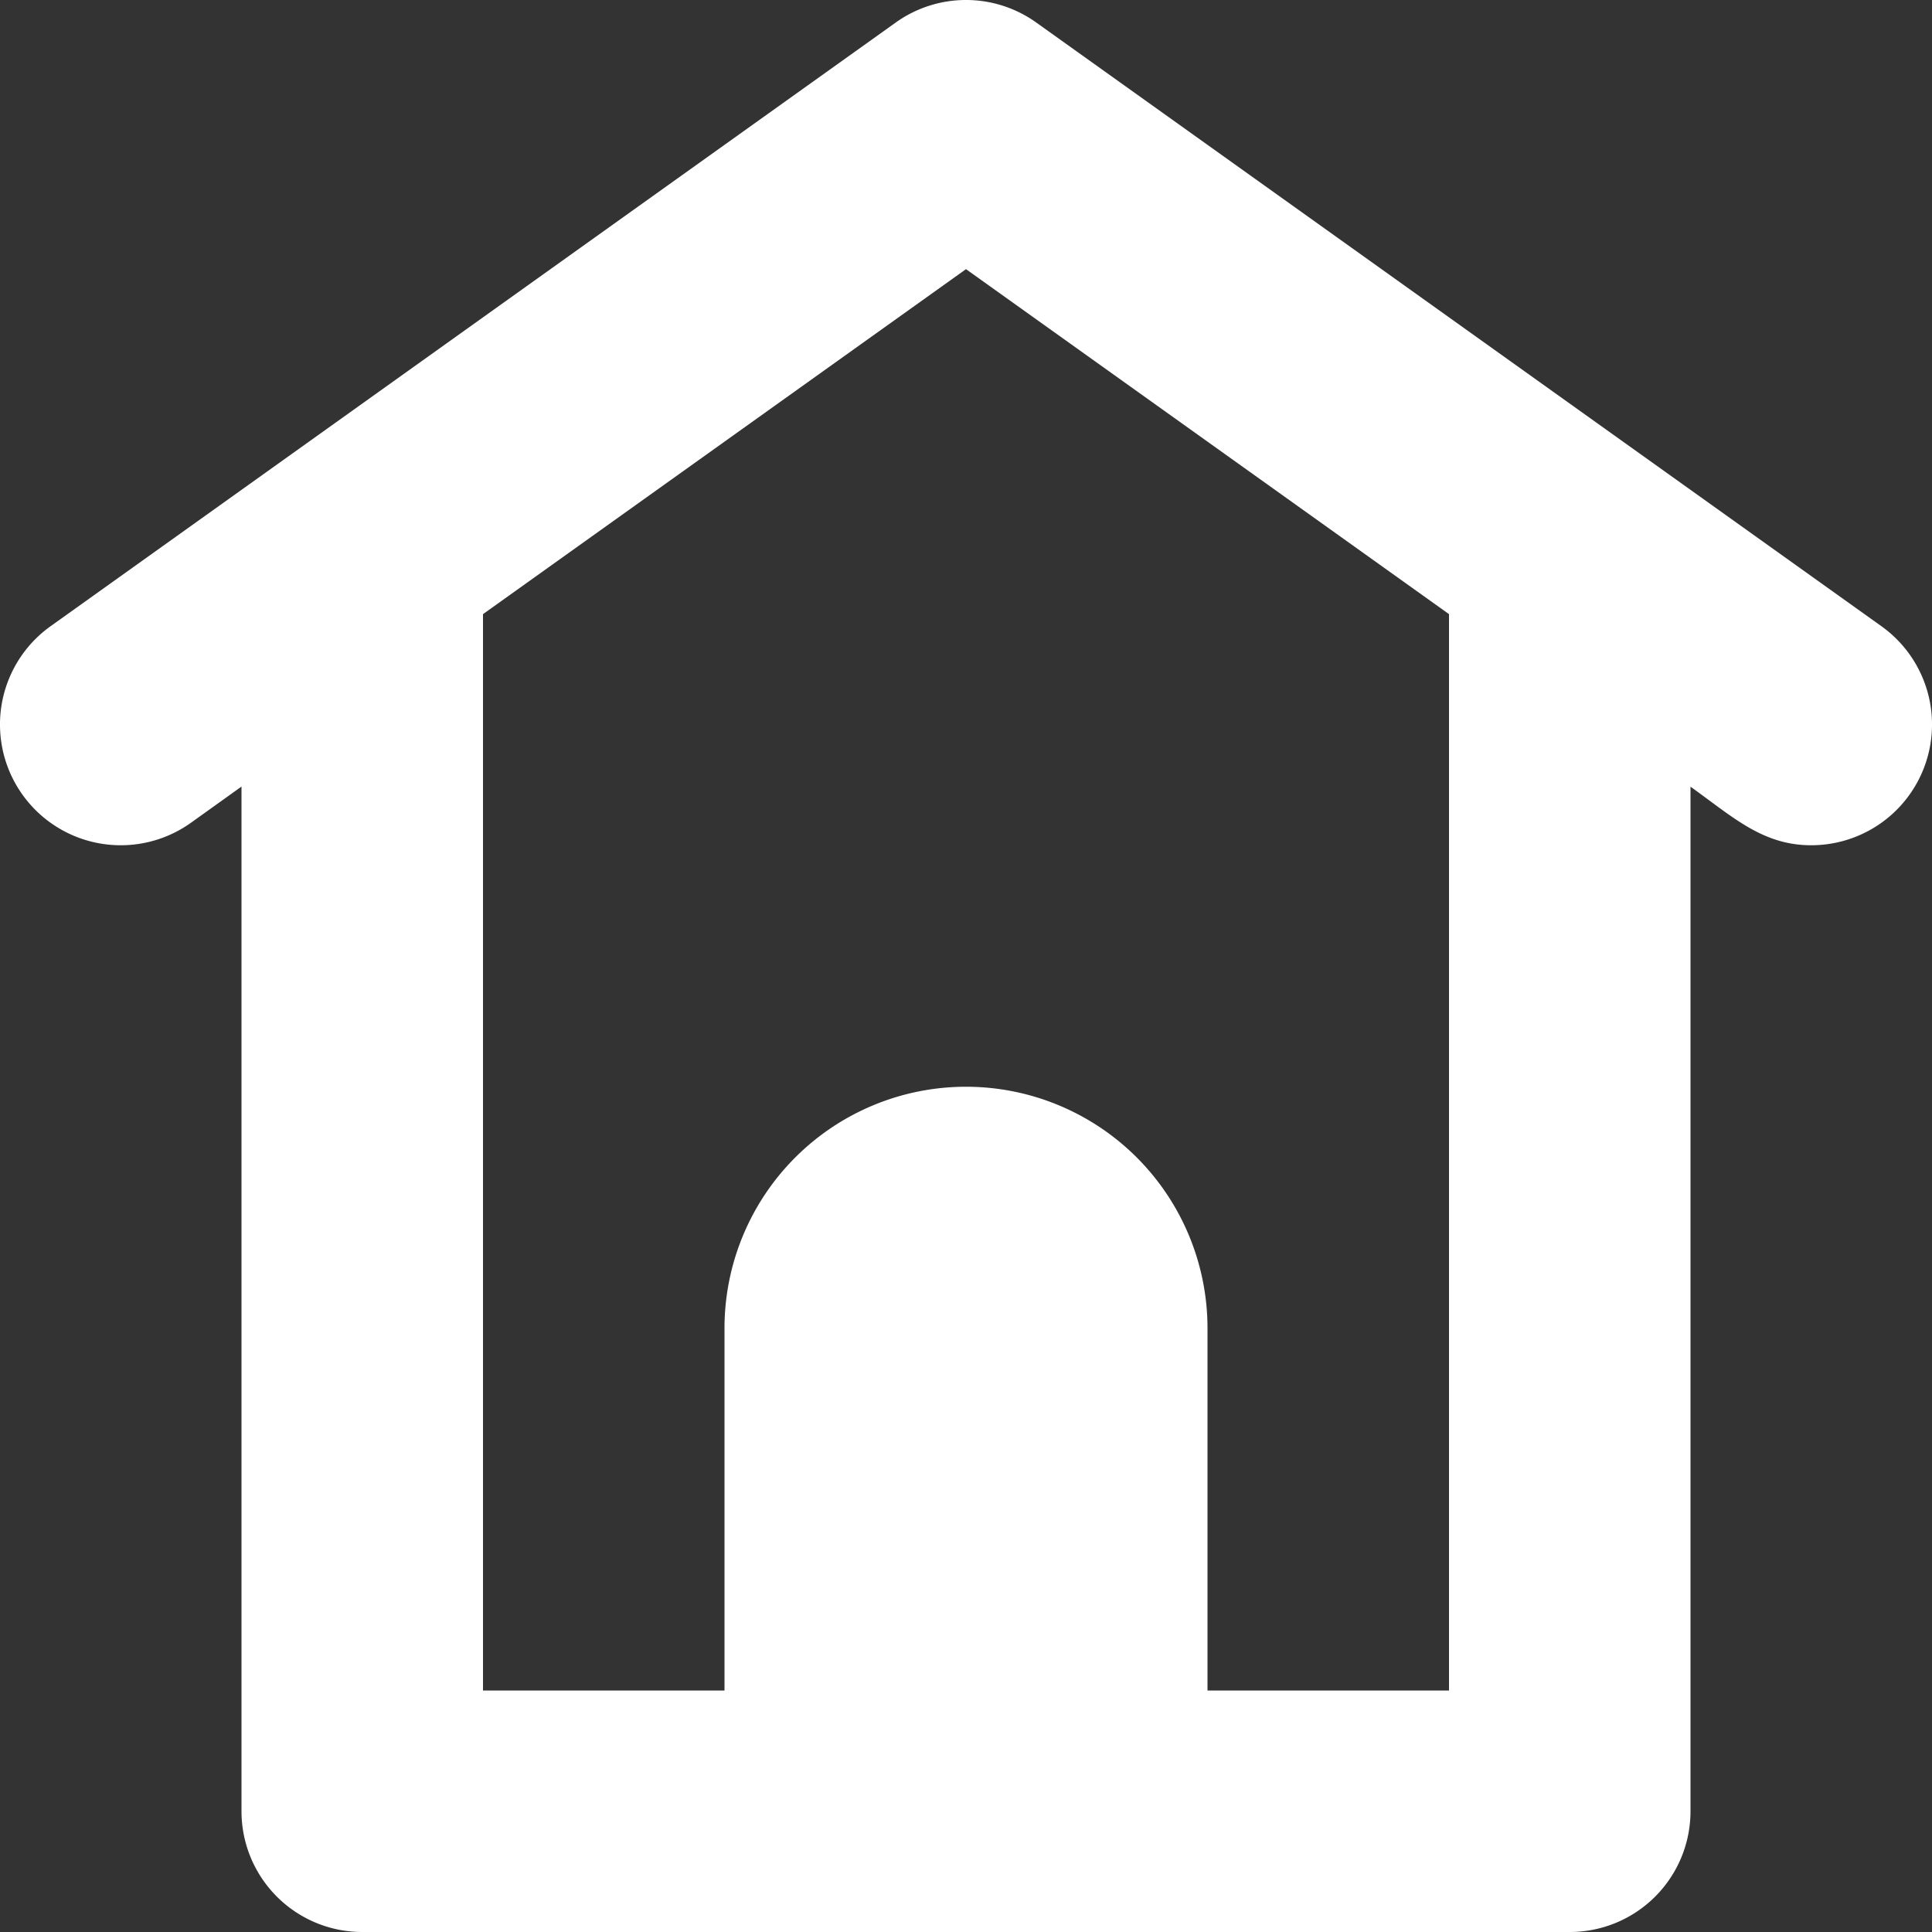<svg xmlns="http://www.w3.org/2000/svg" xmlns:xlink="http://www.w3.org/1999/xlink" width="16" height="16" viewBox="0 0 16 16"><rect x="0" y="0" width="16" height="16" fill="#333333" stroke="none"/><defs><path id="f9iea" d="M42 275h-2v-3a2 2 0 1 0-4 0v3h-2v-8.914l4-2.857 4 2.857zm3.581-8.814l-7-5a1 1 0 0 0-1.162 0l-7 5a1 1 0 0 0 1.162 1.628l.419-.3V276a1 1 0 0 0 1 1h10a1 1 0 0 0 1-1v-8.485c.349.249.596.485.999.485a1 1 0 0 0 .582-1.814z"/></defs><g><g transform="translate(-30 -261)"><g><use fill="#fff" xlink:href="#f9iea"/></g></g></g></svg>